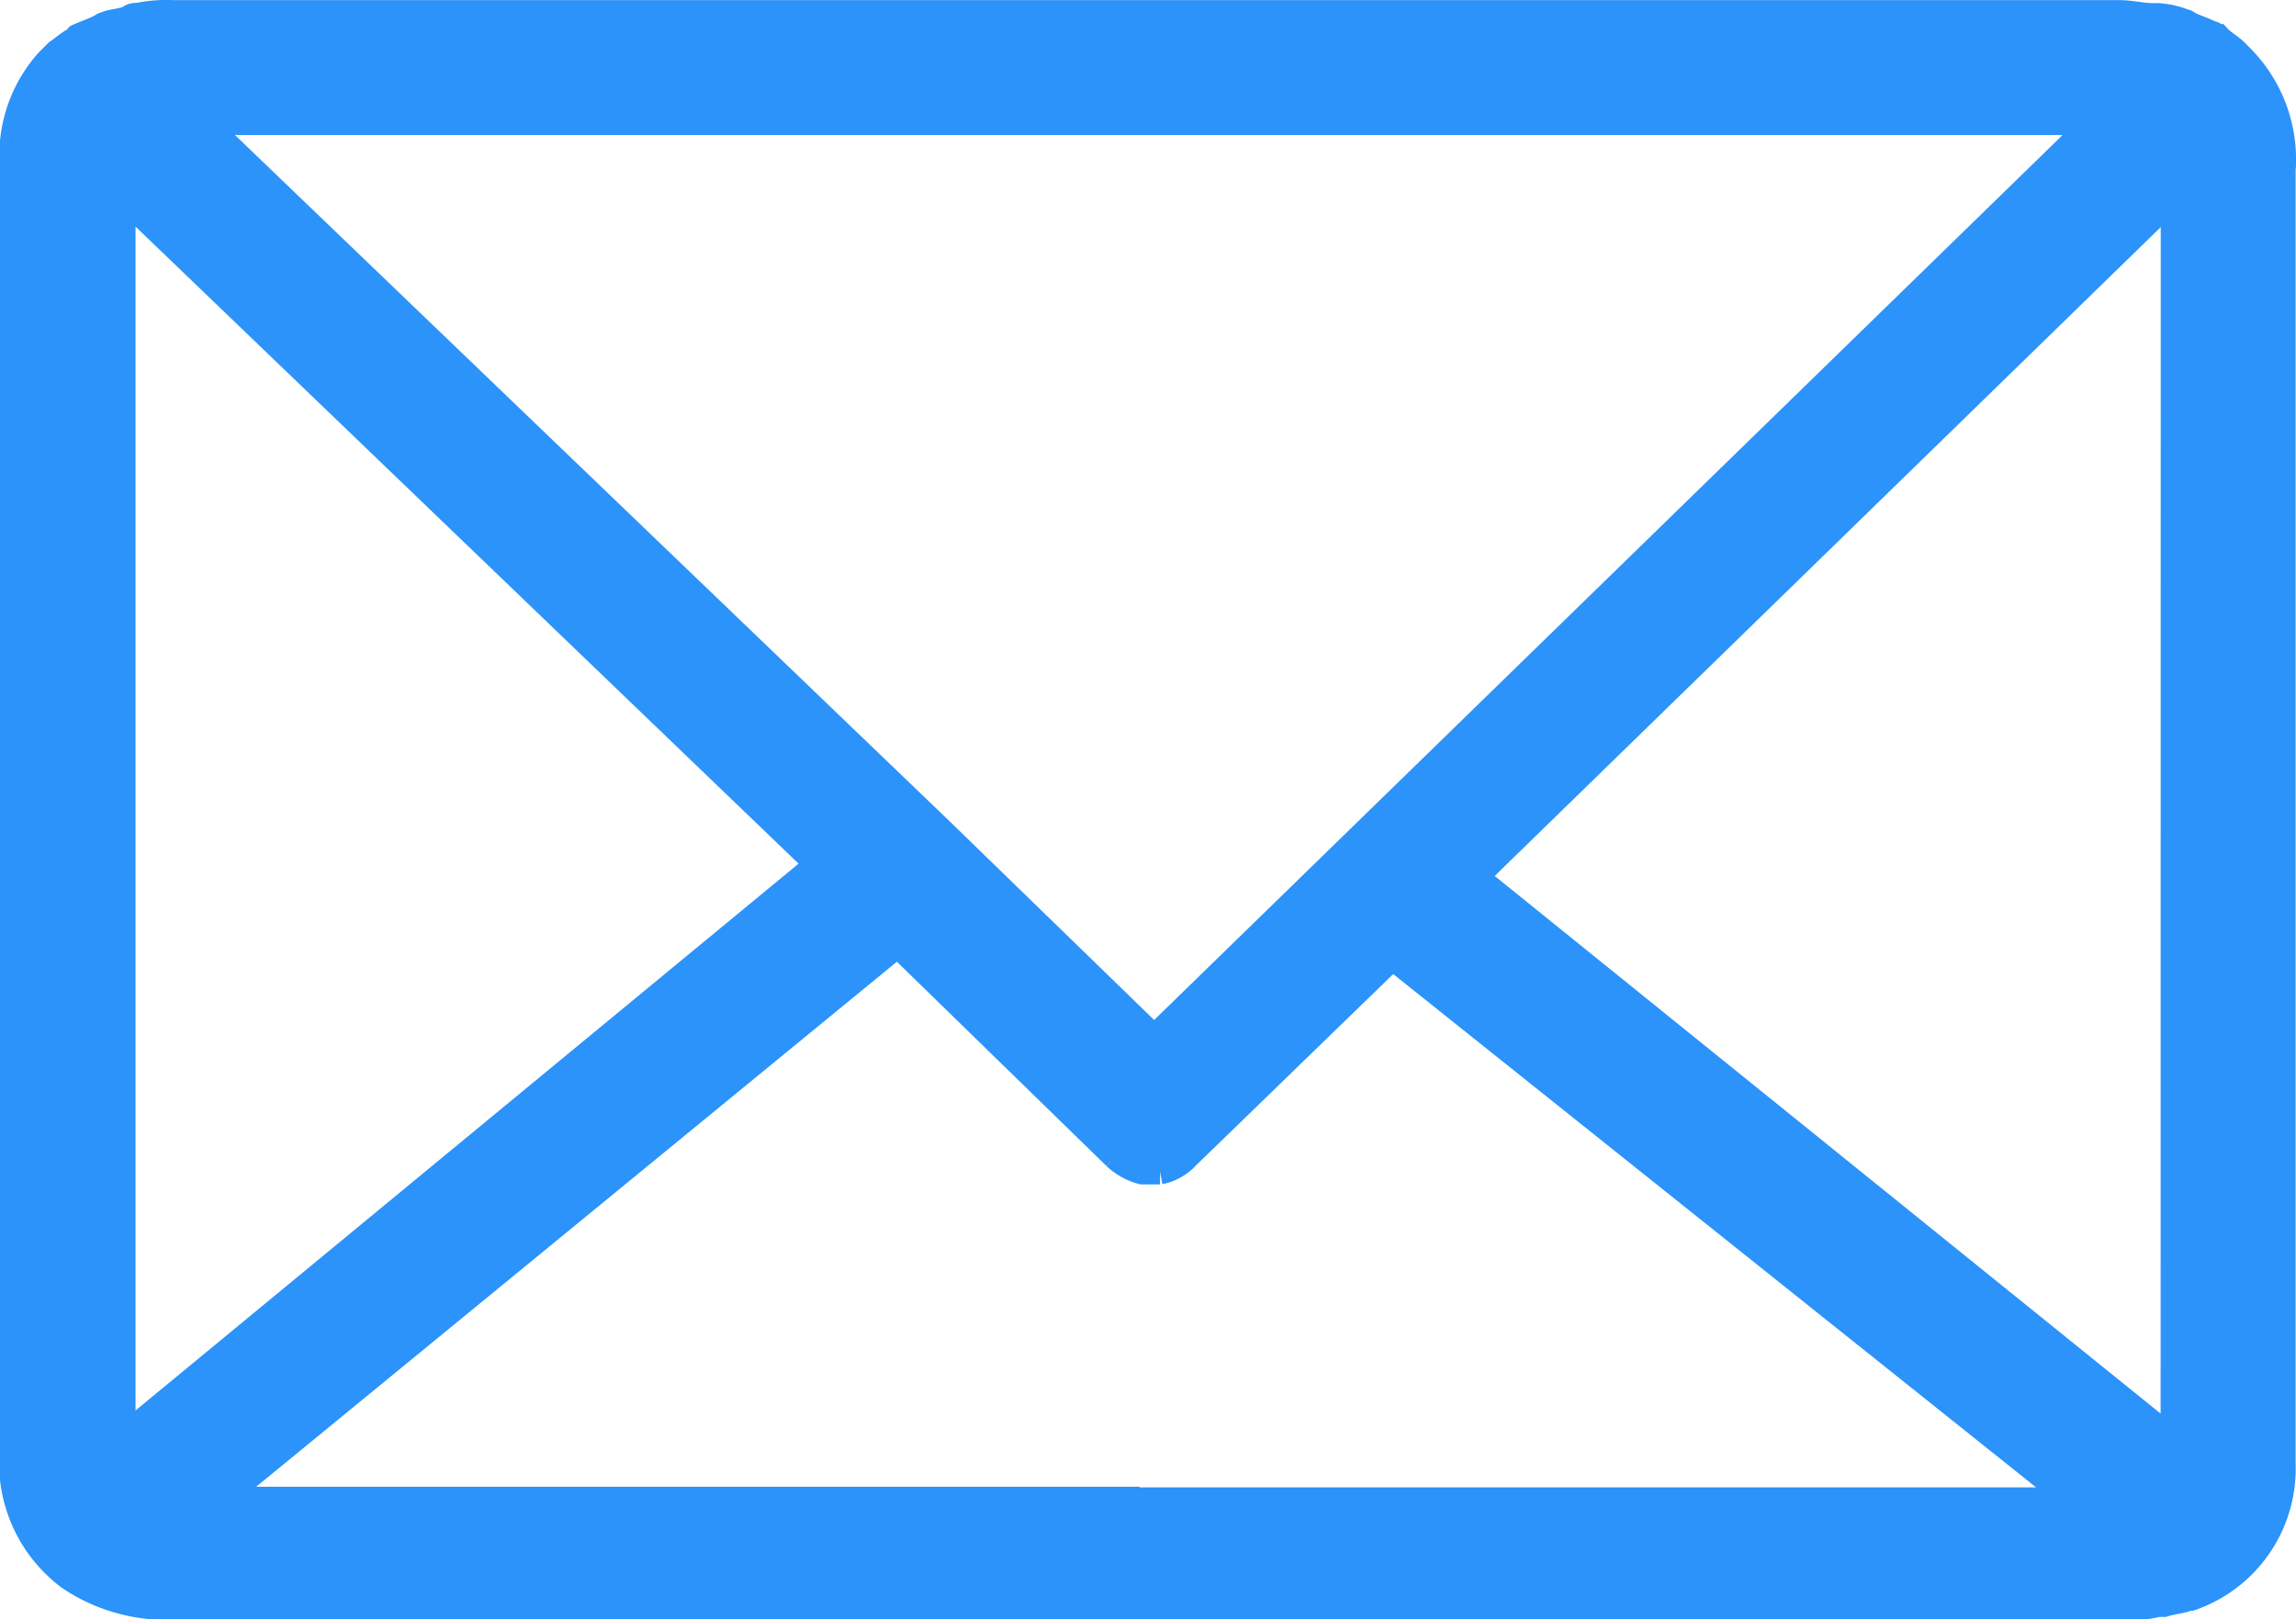 <svg xmlns="http://www.w3.org/2000/svg" width="18.417" height="12.99" viewBox="0 0 18.417 12.99">
  <g id="letter" transform="translate(0.1 0.1)">
    <path id="Tracé_34" data-name="Tracé 34" d="M18.217,92.386v-.071a1.166,1.166,0,0,0-.334-.788l-.024-.024a.024.024,0,0,1-.024-.024c-.049-.049-.1-.071-.144-.12-.024,0-.024-.024-.049-.024-.049-.024-.12-.049-.168-.071-.024,0-.024-.024-.049-.024a.685.685,0,0,0-.215-.049h-.049c-.071,0-.168-.024-.263-.024H1.292A1.159,1.159,0,0,0,1,91.19a.083.083,0,0,0-.071.024c-.071.024-.144.024-.19.049-.024,0-.024.024-.049.024-.049.024-.12.049-.168.071L.5,91.383c-.049.024-.1.071-.144.1l-.071.071A1.132,1.132,0,0,0,0,92.2v10.734a1.152,1.152,0,0,0,.454.788,1.4,1.4,0,0,0,.788.239H16.971a.8.8,0,0,0,.239-.024h.049c.071-.024.144-.024.19-.049h.024a1.1,1.1,0,0,0,.741-1.076v-10.4S18.217,92.41,18.217,92.386Zm-1.529-.334L9.158,99.388,7.436,97.715h0l-5.9-5.666H16.688ZM.887,102.593V92.649L6.456,98Zm8.032.5H1.675L7.1,98.647l1.744,1.7a.5.5,0,0,0,.215.12h.146a.394.394,0,0,0,.215-.12l1.649-1.6,5.449,4.351h-7.6Zm8.412-.478L11.739,98.1l5.593-5.449Z" transform="translate(0 -91.166)" fill="#2b93fa" stroke="#2b93fa" stroke-width="0.2"/>
  </g>
</svg>
